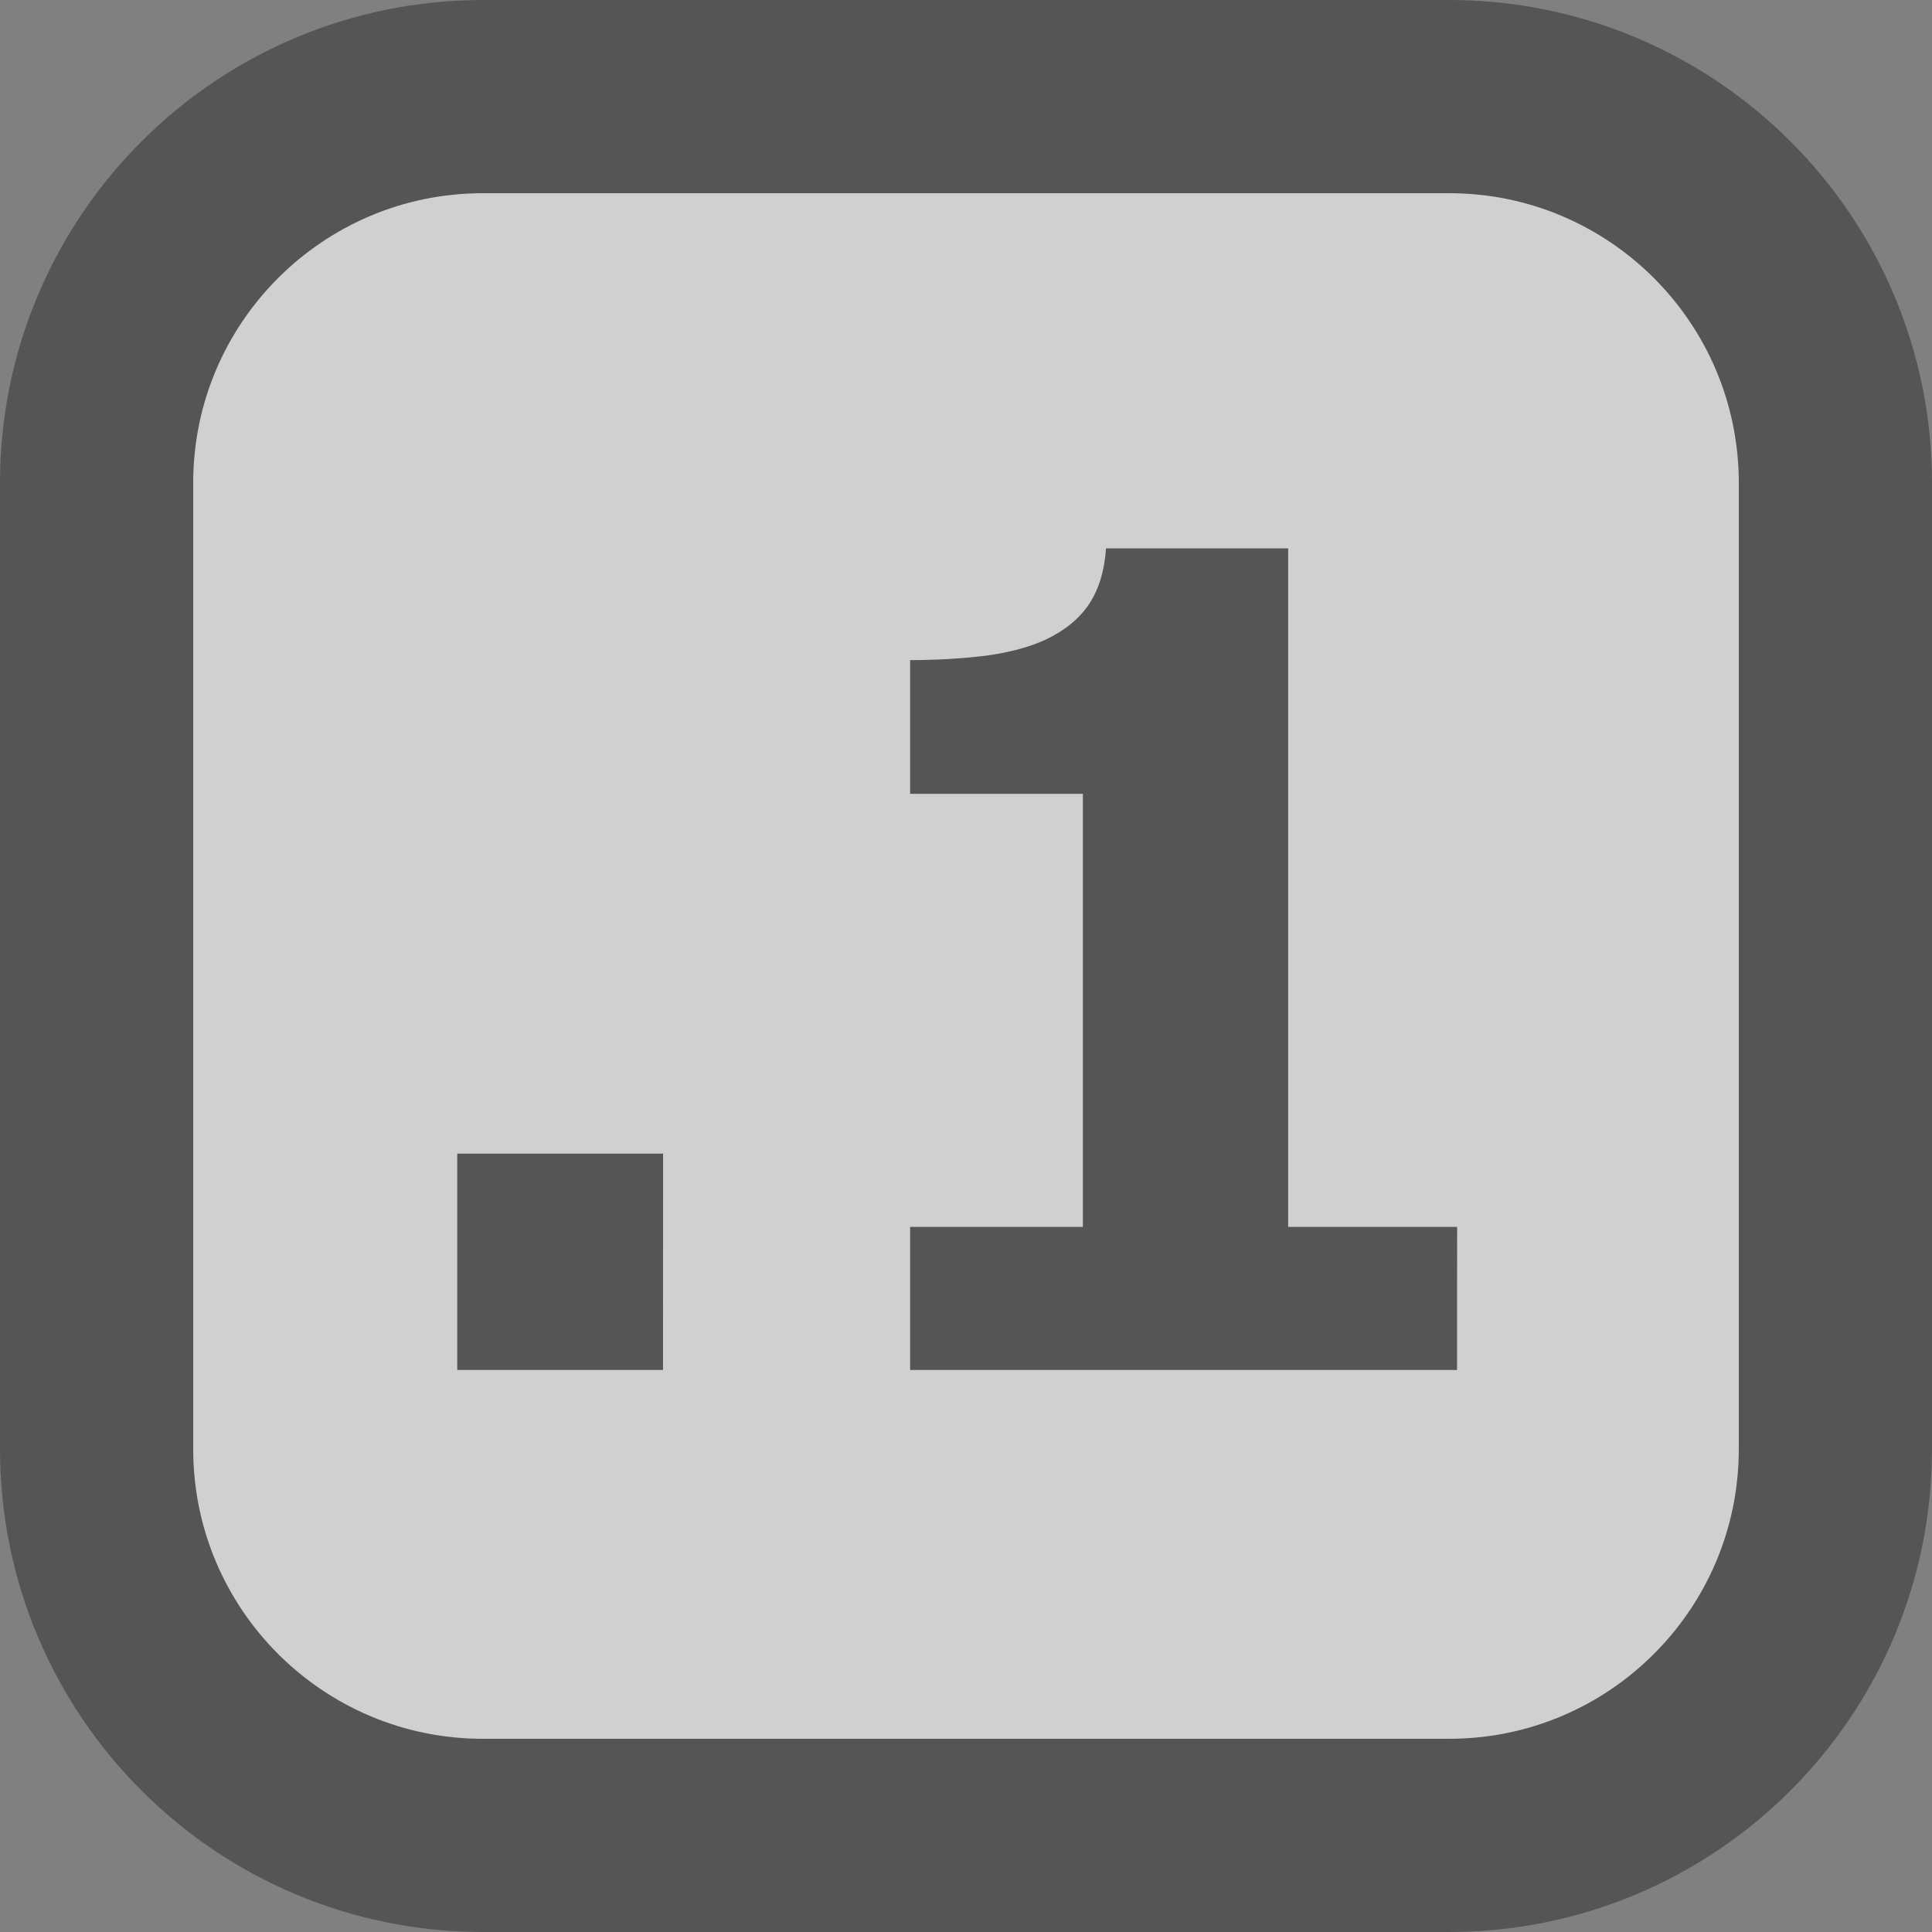 <?xml version="1.0" encoding="UTF-8" standalone="no"?>
<!-- Uploaded to: SVG Repo, www.svgrepo.com, Generator: SVG Repo Mixer Tools -->

<svg
   width="800px"
   height="800px"
   viewBox="0 0 24 24"
   fill="none"
   version="1.1"
   id="svg6"
   sodipodi:docname="m0x.svg"
   inkscape:version="1.1.2 (b8e25be833, 2022-02-05)"
   xmlns:inkscape="http://www.inkscape.org/namespaces/inkscape"
   xmlns:sodipodi="http://sodipodi.sourceforge.net/DTD/sodipodi-0.dtd"
   xmlns="http://www.w3.org/2000/svg"
   xmlns:svg="http://www.w3.org/2000/svg">
  <rect x="0" y="0" width="24" height="24" fill="#808080" stroke="none"/>
  <defs
     id="defs10" />
  <sodipodi:namedview
     id="namedview8"
     pagecolor="#ffffff"
     bordercolor="#666666"
     borderopacity="1.0"
     inkscape:pageshadow="2"
     inkscape:pageopacity="0.0"
     inkscape:pagecheckerboard="0"
     showgrid="false"
     inkscape:zoom="0.71417785"
     inkscape:cx="399.76037"
     inkscape:cy="399.76037"
     inkscape:window-width="1920"
     inkscape:window-height="1001"
     inkscape:window-x="-9"
     inkscape:window-y="-9"
     inkscape:window-maximized="1"
     inkscape:current-layer="svg6" />
  <path
     d="M 1.2,6 C 1.2,3.349 3.349,1.2 6,1.2 H 18 c 2.651,0 4.8,2.149 4.8,4.8 V 18 c 0,2.651 -2.149,4.8 -4.8,4.8 H 6 C 3.349,22.8 1.2,20.651 1.2,18 Z"
     stroke="#000000"
     stroke-width="2.4"
     id="path2"
     style="fill:#ffffff;fill-opacity:0.631;stroke:#555555;stroke-opacity:1" />
  <g
     aria-label=".1"
     id="text2325"
     style="font-size:14px;line-height:1.25;fill:#000000;stroke-width:0.03">
    <path
       d="M 8.236,17.018 H 5.68 v -2.687 h 2.557 z"
       style="font-weight:bold;-inkscape-font-specification:'sans-serif Bold';fill:#555555"
       id="path35393" />
    <path
       d="M 18.1,17.018 H 11.306 v -1.777 h 2.146 V 9.861 H 11.306 V 8.2 q 0.492,0 0.943,-0.055 0.451,-0.062 0.752,-0.205 0.355,-0.171 0.533,-0.444 Q 13.712,7.222 13.739,6.812 h 2.263 v 8.429 h 2.099 z"
       style="font-weight:bold;-inkscape-font-specification:'sans-serif Bold';fill:#555555"
       id="path35395" />
  </g>
</svg>
